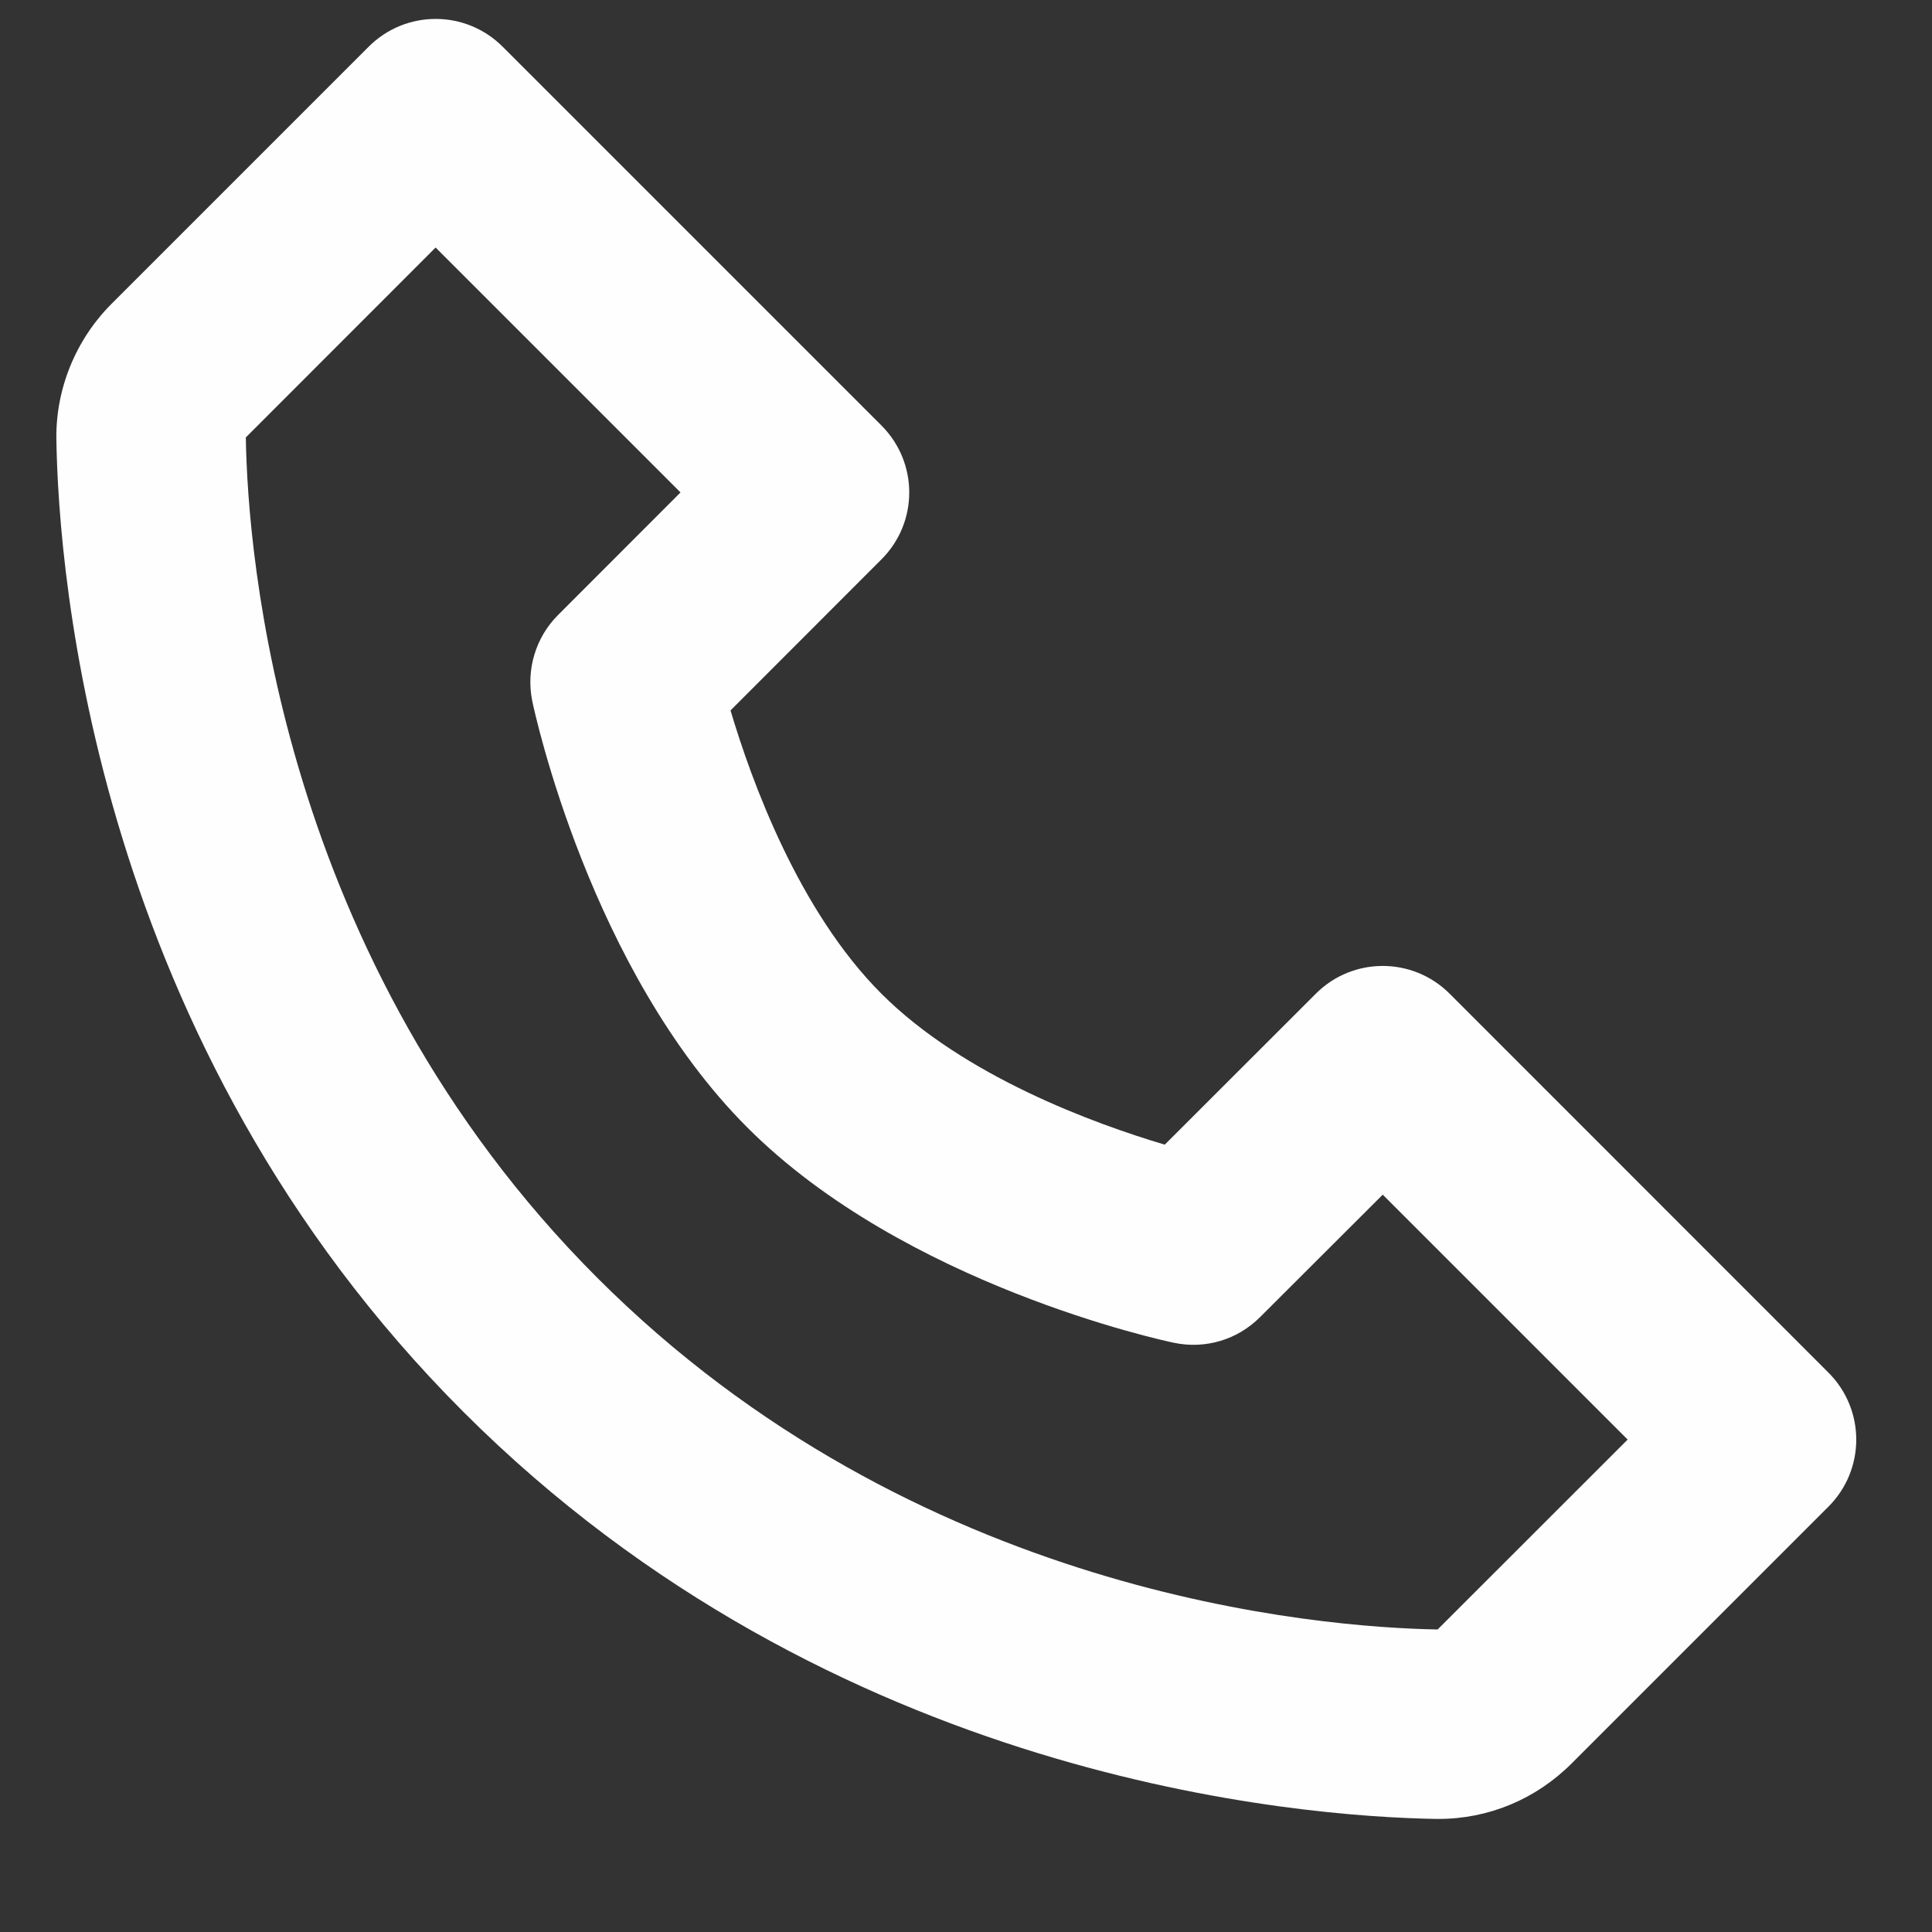 <svg width="17" height="17" viewBox="0 0 17 17" fill="none" xmlns="http://www.w3.org/2000/svg">
<rect x="0" y="0" width="17" height="17" fill="#333333" stroke="none"/>
<path d="M12.756 8.744C12.43 8.418 11.903 8.418 11.578 8.744L10.249 10.072C9.633 9.889 8.484 9.472 7.756 8.744C7.027 8.016 6.611 6.867 6.428 6.251L7.756 4.922C8.082 4.597 8.082 4.07 7.756 3.744L4.423 0.411C4.097 0.085 3.57 0.085 3.244 0.411L0.984 2.671C0.667 2.987 0.489 3.422 0.496 3.867C0.515 5.053 0.829 9.175 4.077 12.423C7.326 15.672 11.447 15.985 12.635 16.005C12.639 16.005 12.654 16.005 12.658 16.005C13.098 16.005 13.514 15.832 13.829 15.517L16.089 13.257C16.415 12.931 16.415 12.404 16.089 12.078L12.756 8.744ZM12.65 14.338C11.61 14.32 8.052 14.041 5.256 11.244C2.451 8.439 2.179 4.868 2.163 3.849L3.833 2.178L5.988 4.333L4.911 5.411C4.712 5.609 4.627 5.896 4.684 6.171C4.704 6.267 5.193 8.539 6.577 9.922C7.96 11.306 10.232 11.795 10.328 11.815C10.606 11.874 10.89 11.788 11.088 11.589L12.167 10.512L14.322 12.667L12.65 14.338Z" fill="#FEFEFE"/>
</svg>
